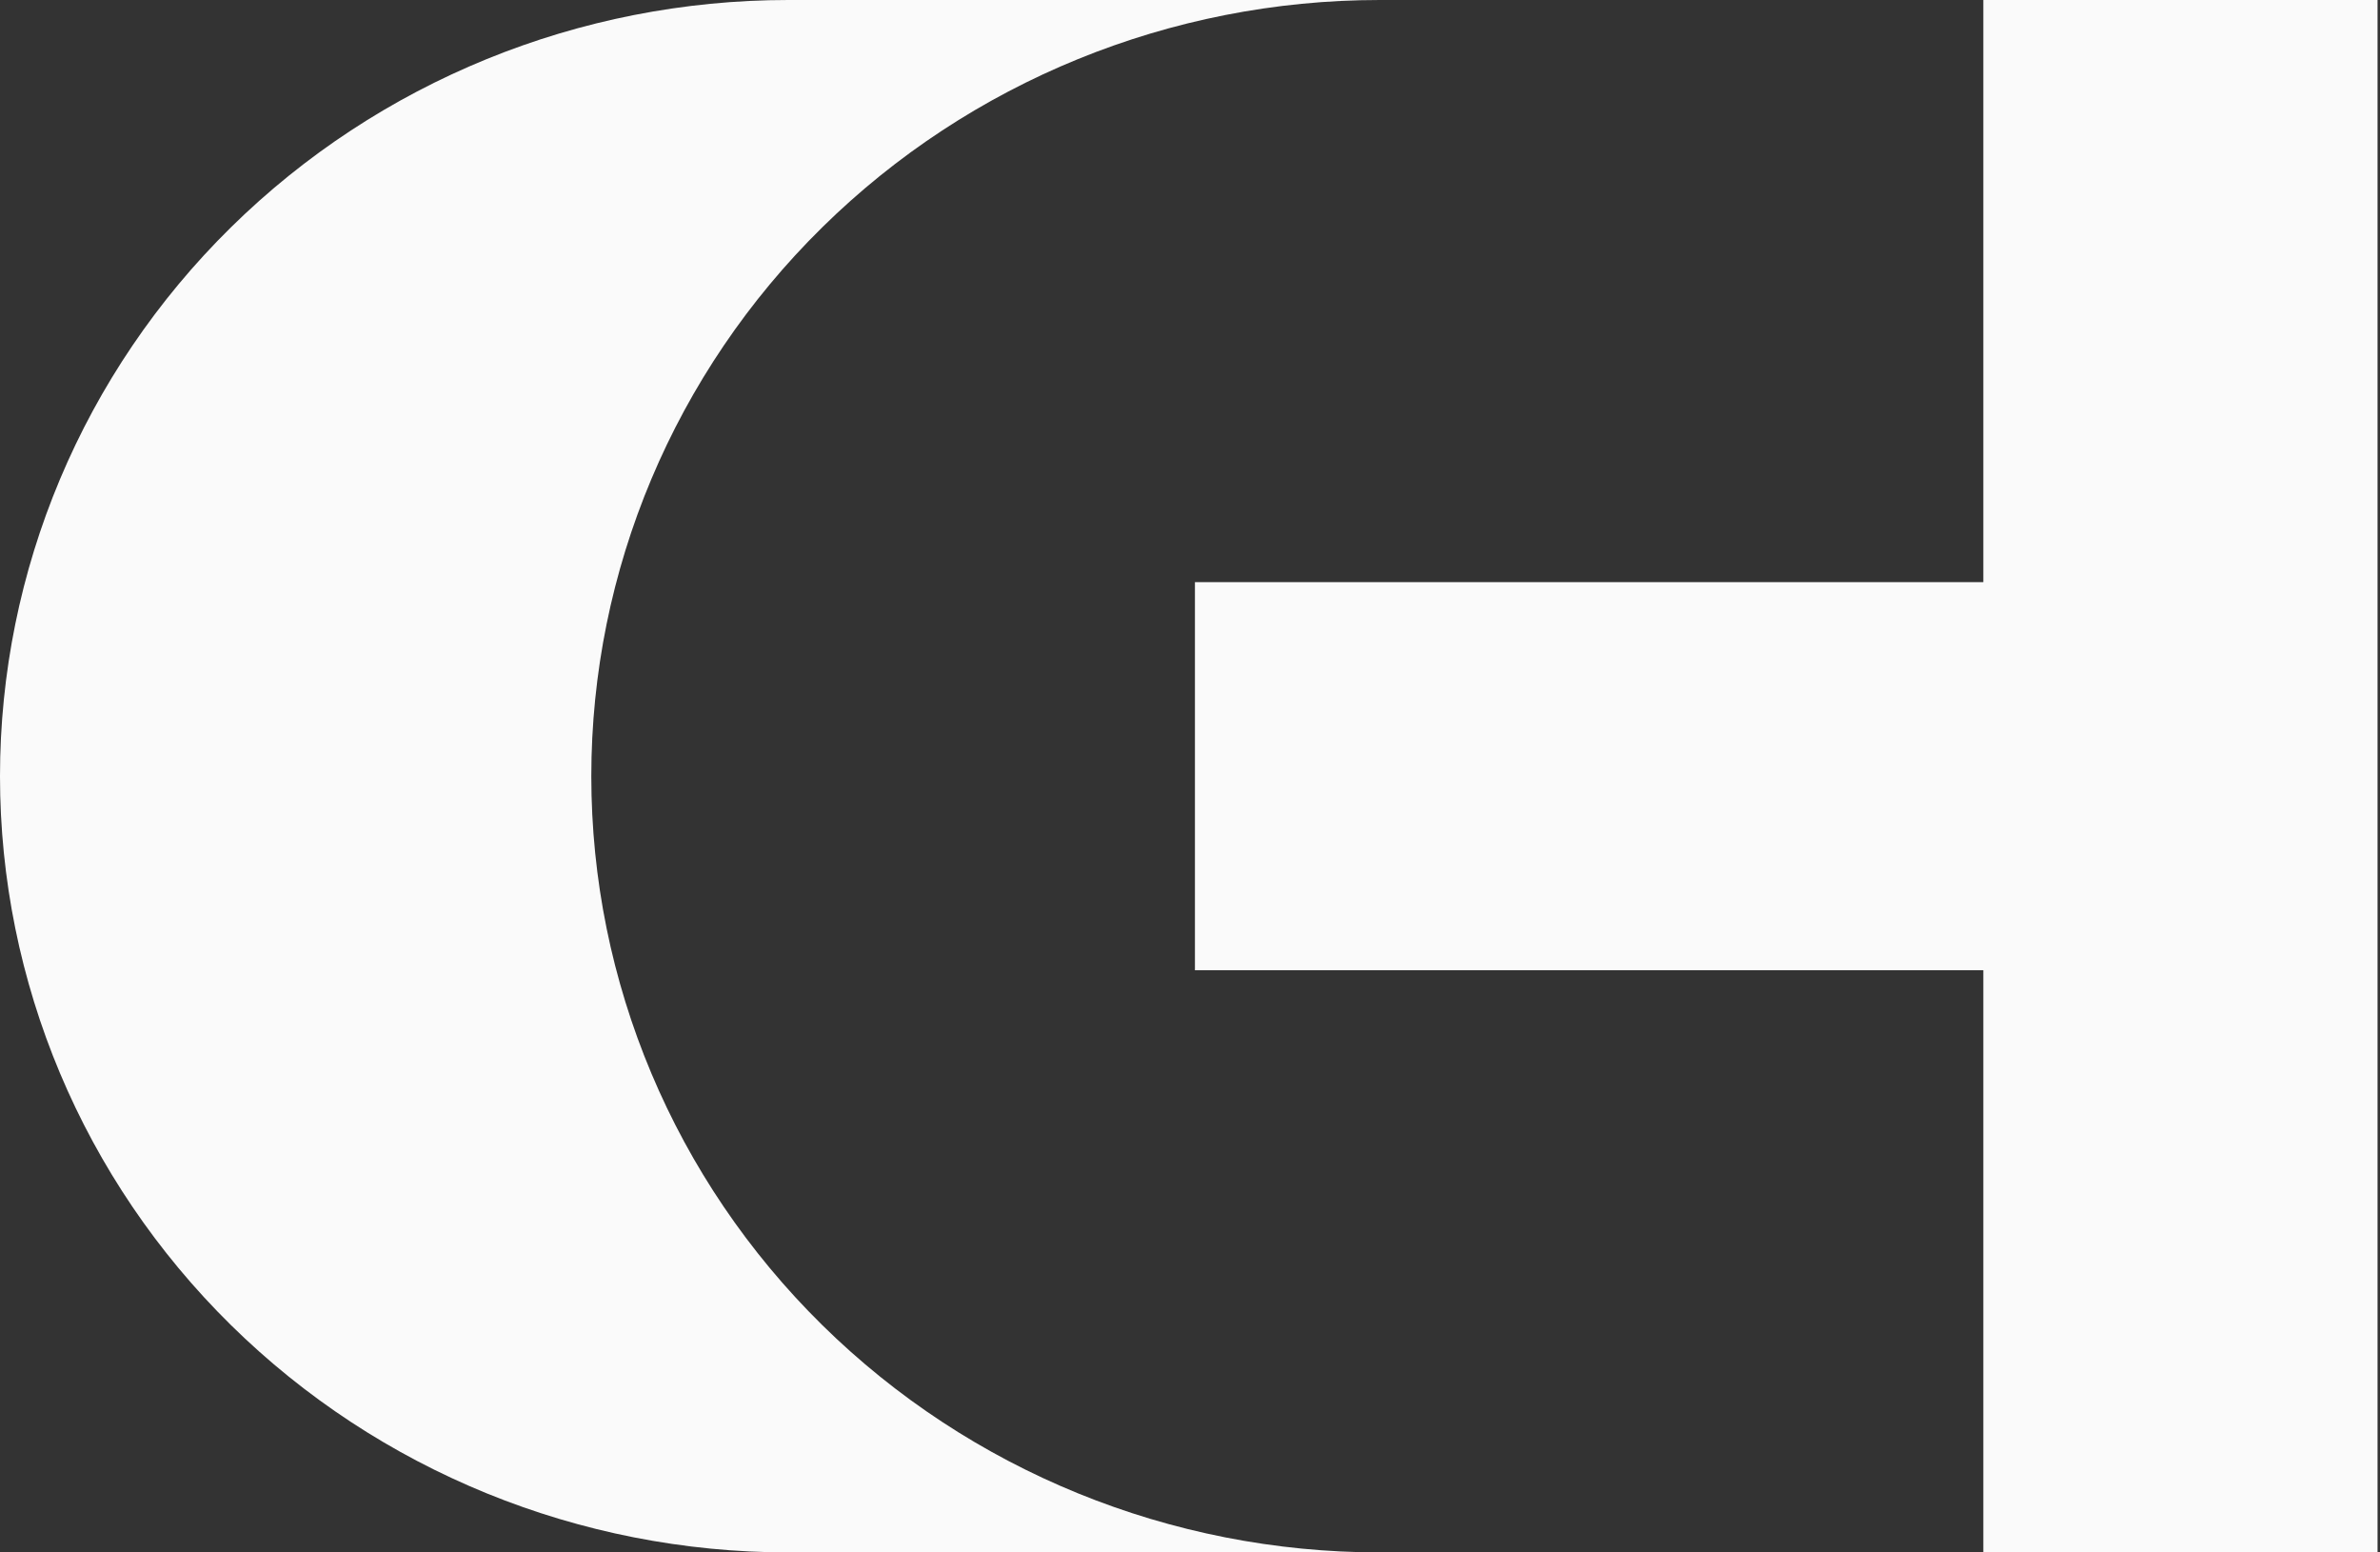 <svg width="69" height="45" viewBox="0 0 69 45" fill="none" xmlns="http://www.w3.org/2000/svg">
<rect x="0" y="0" width="69" height="45" fill="#333333" stroke="none"/>
<path d="M22.857 1.69277e-05C16.795 1.69277e-05 10.981 2.371 6.695 6.59C2.408 10.81 0 16.533 0 22.5C0 28.467 2.408 34.19 6.695 38.41C10.981 42.63 16.795 45 22.857 45H40C33.938 45 28.124 42.63 23.838 38.41C19.551 34.19 17.143 28.467 17.143 22.5C17.143 16.533 19.551 10.81 23.838 6.59C28.124 2.371 33.938 1.69277e-05 40 1.69277e-05H22.857ZM57.5 0V16.875H34.643V28.125H57.5V45H68.929V0H57.5Z" fill="#FAFAFA"/>
</svg>
